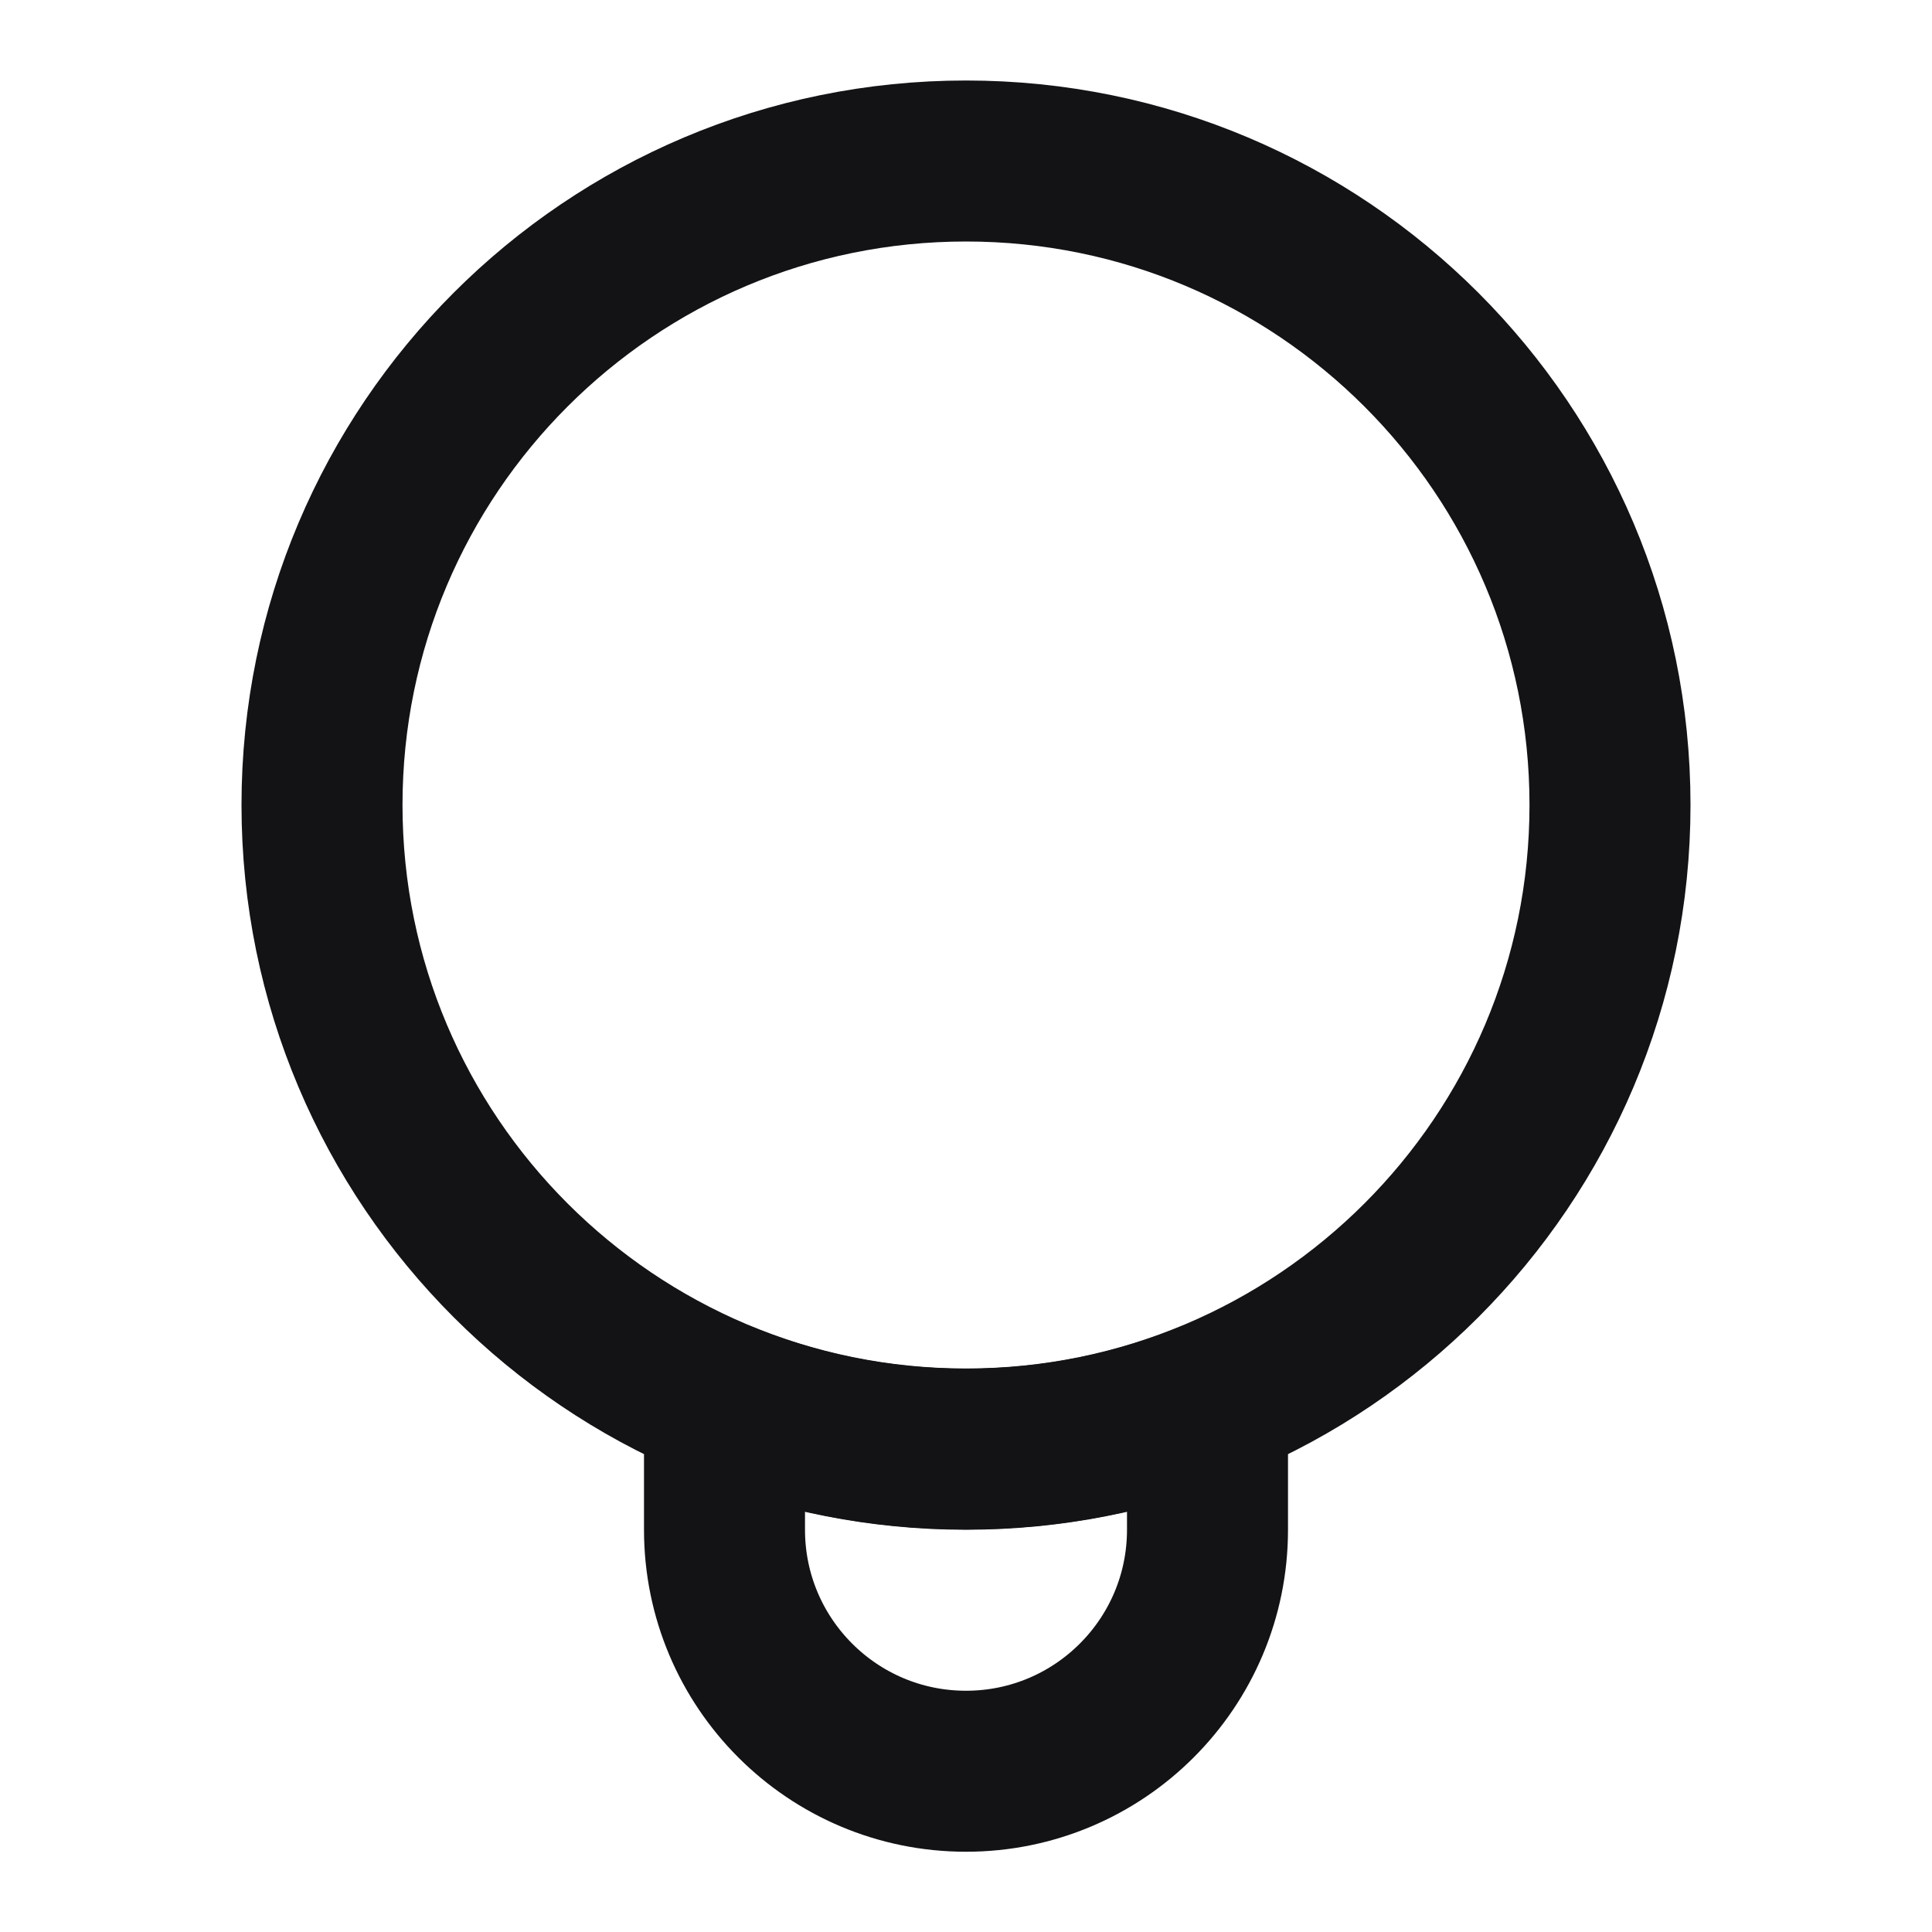 <svg width="24" height="24" viewBox="0 0 24 24" fill="none" xmlns="http://www.w3.org/2000/svg">
<path d="M20 10C20 14.418 16.418 18 12 18C7.582 18 4 14.418 4 10C4 5.582 7.582 2 12 2C16.418 2 20 5.582 20 10Z" stroke="#131316" stroke-width="2" stroke-linecap="round" stroke-linejoin="round"/>
<path d="M9 17.422V19.003C9 20.66 10.343 22.003 12 22.003C13.657 22.003 15 20.66 15 19.003V17.422C14.074 17.797 13.061 18.003 12 18.003C10.939 18.003 9.926 17.797 9 17.422Z" stroke="#131316" stroke-width="2" stroke-linecap="round" stroke-linejoin="round"/>
</svg>
